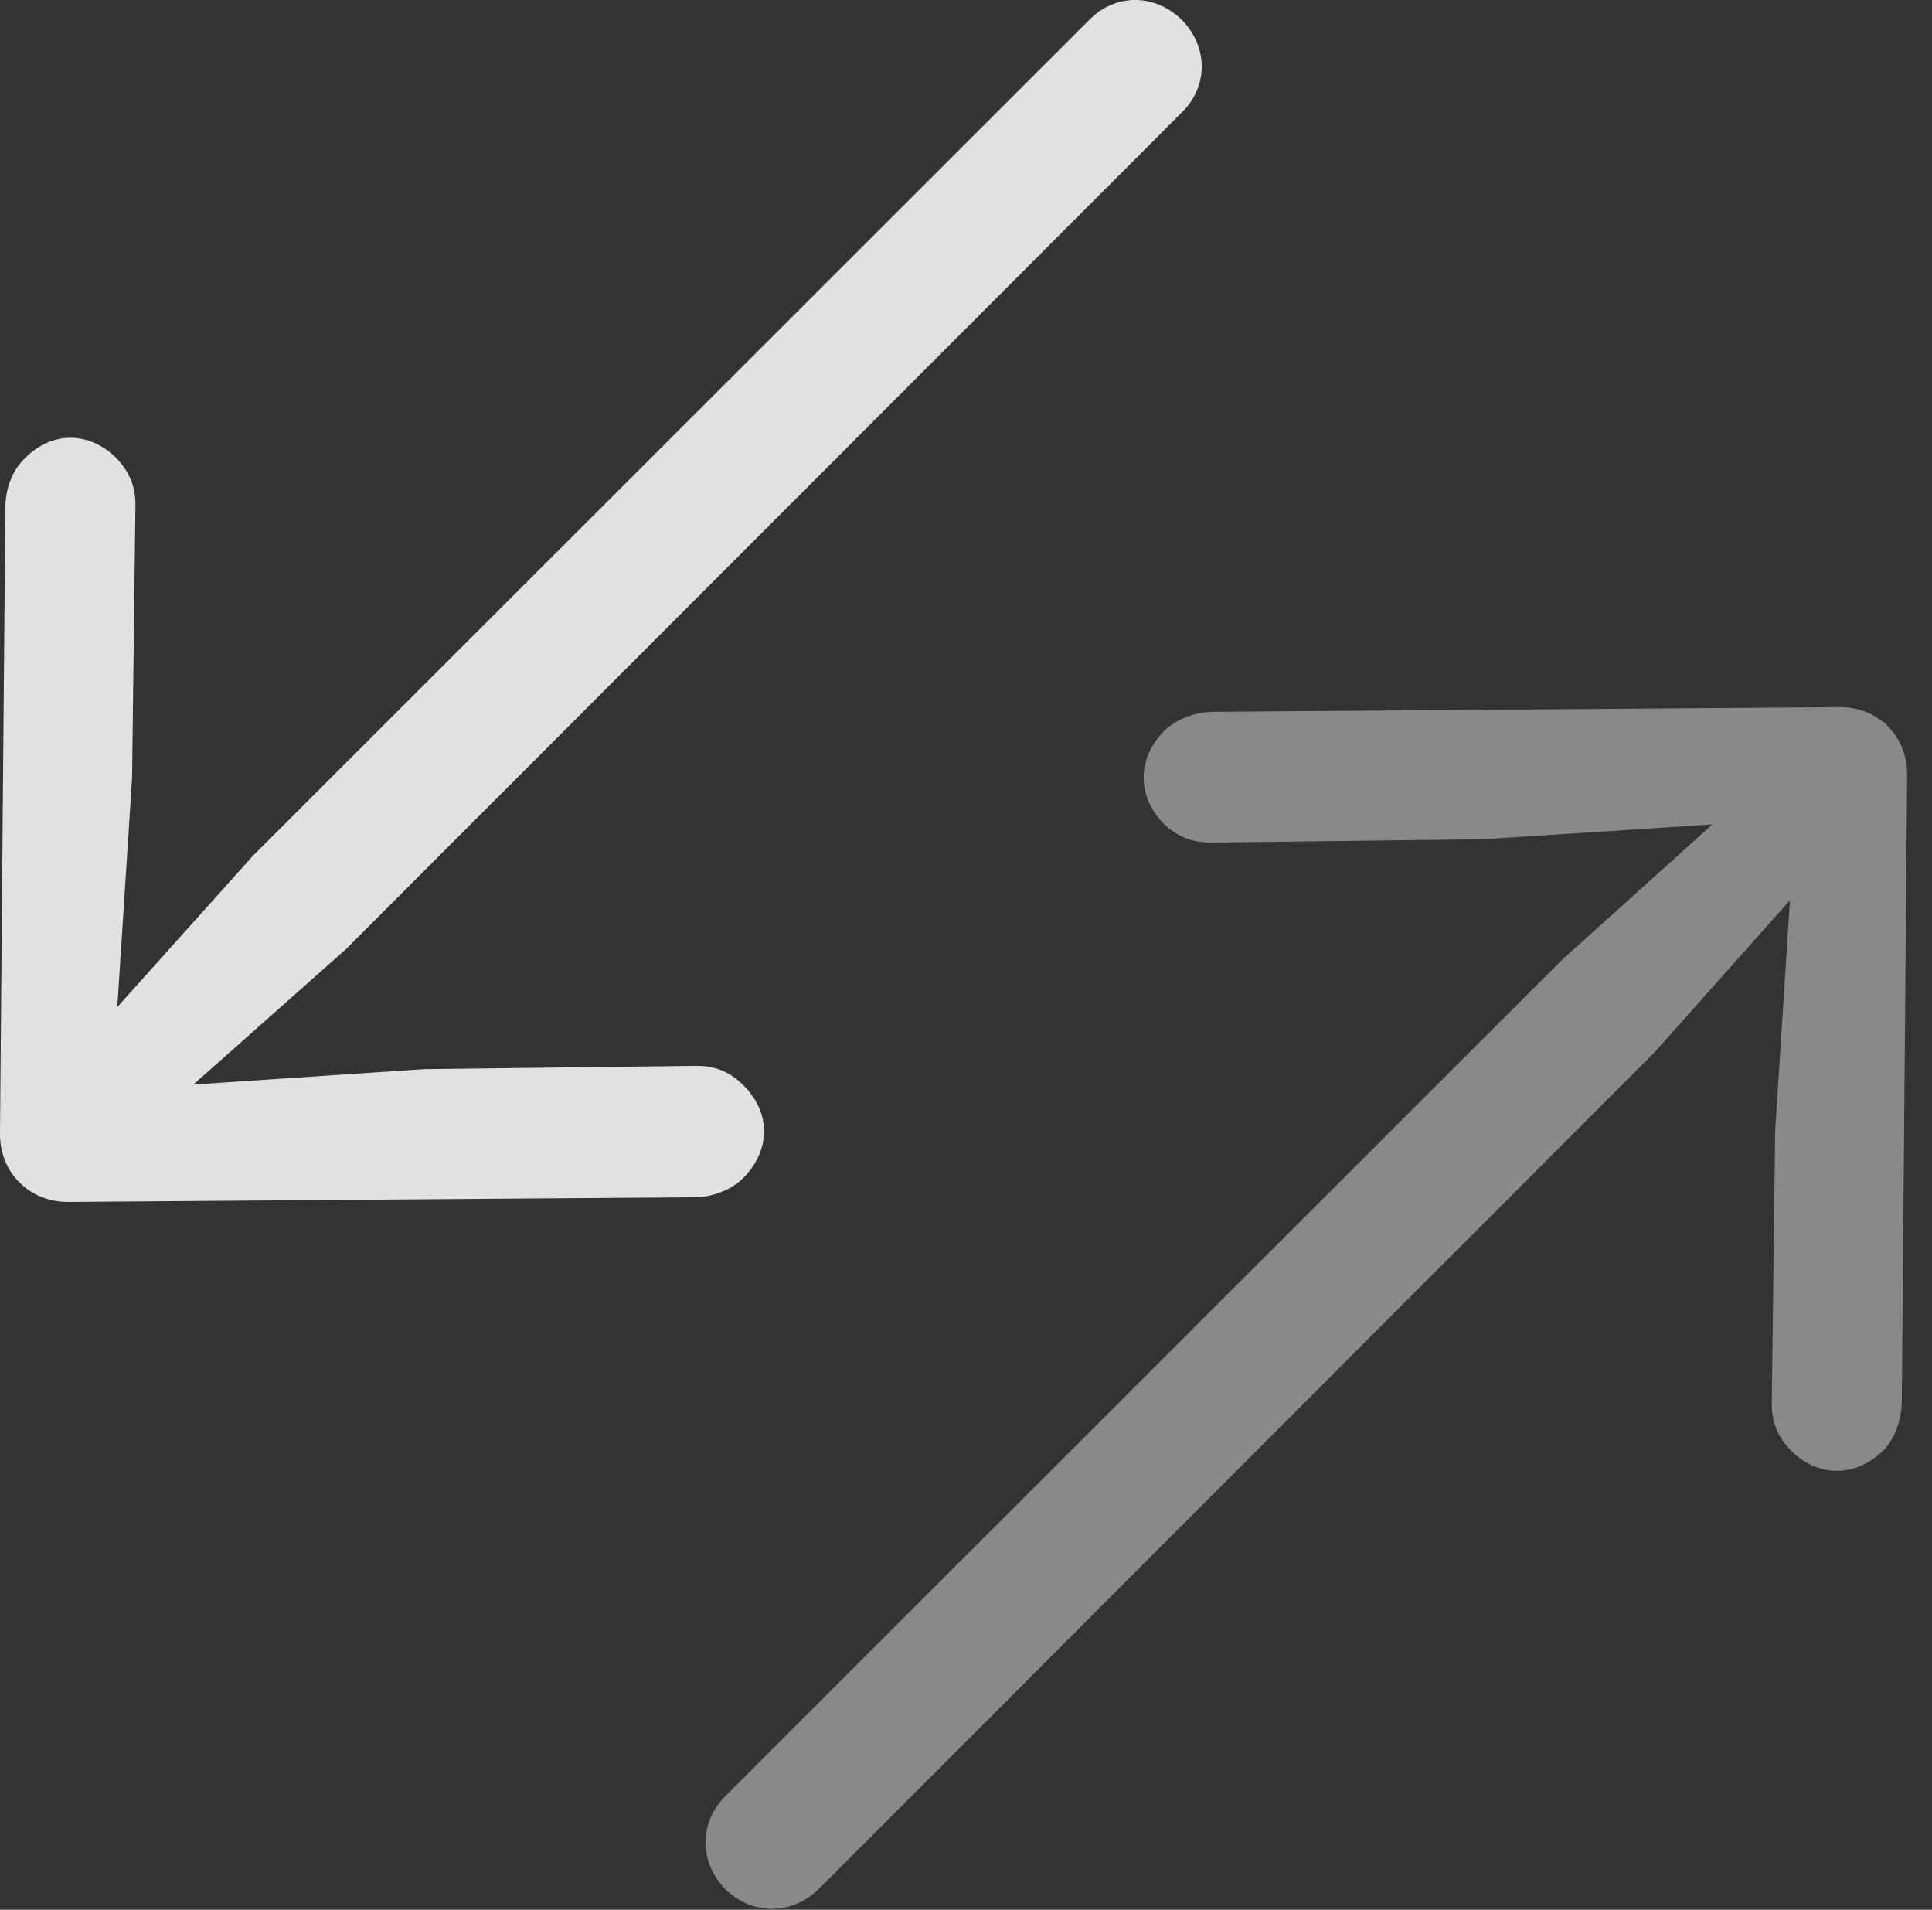 <?xml version="1.0" encoding="UTF-8"?>
<!--Generator: Apple Native CoreSVG 341-->
<!DOCTYPE svg
PUBLIC "-//W3C//DTD SVG 1.1//EN"
       "http://www.w3.org/Graphics/SVG/1.1/DTD/svg11.dtd">
<svg version="1.1" xmlns="http://www.w3.org/2000/svg" xmlns:xlink="http://www.w3.org/1999/xlink" viewBox="0 0 28.145 27.815">
 <rect x="0" y="0" width="28.145" height="27.815" fill="#333333" stroke="none"/>
 <g>
  <rect height="27.815" opacity="0" width="28.145" x="0" y="0"/>
  <path d="M25.596 11.422L22.754 13.981L10.567 26.159C10.186 26.539 10.176 27.116 10.567 27.516C10.967 27.907 11.543 27.887 11.924 27.516L24.102 15.328L26.641 12.477C26.953 12.116 26.895 11.686 26.641 11.422C26.377 11.168 25.947 11.11 25.596 11.422ZM25.811 20.446C25.811 20.719 25.899 20.934 26.094 21.129C26.485 21.52 27.031 21.52 27.432 21.129C27.608 20.953 27.705 20.67 27.705 20.397L27.783 11.305C27.793 10.729 27.373 10.289 26.777 10.299L17.686 10.367C17.412 10.367 17.129 10.475 16.953 10.651C16.563 11.051 16.563 11.598 16.953 11.998C17.149 12.184 17.363 12.272 17.647 12.272L21.611 12.223L26.152 11.93L25.86 16.471Z" fill="white" fill-opacity="0.425"/>
  <path d="M1.133 15.309C0.811 15.67 0.869 16.1 1.133 16.363C1.387 16.617 1.817 16.676 2.178 16.363L5.039 13.825L17.217 1.637C17.598 1.266 17.608 0.69 17.217 0.289C16.817-0.101 16.24-0.092 15.869 0.289L3.682 12.467ZM10.147 15.524L6.182 15.572L1.631 15.875L1.924 11.334L1.973 7.35C1.973 7.086 1.885 6.871 1.699 6.676C1.299 6.276 0.752 6.276 0.361 6.676C0.176 6.852 0.078 7.125 0.078 7.399L0 16.5C-0.01 17.086 0.44 17.516 1.006 17.506L10.108 17.438C10.381 17.438 10.655 17.33 10.83 17.155C11.231 16.744 11.231 16.207 10.83 15.807C10.635 15.612 10.42 15.524 10.147 15.524Z" fill="white" fill-opacity="0.85"/>
 </g>
</svg>
